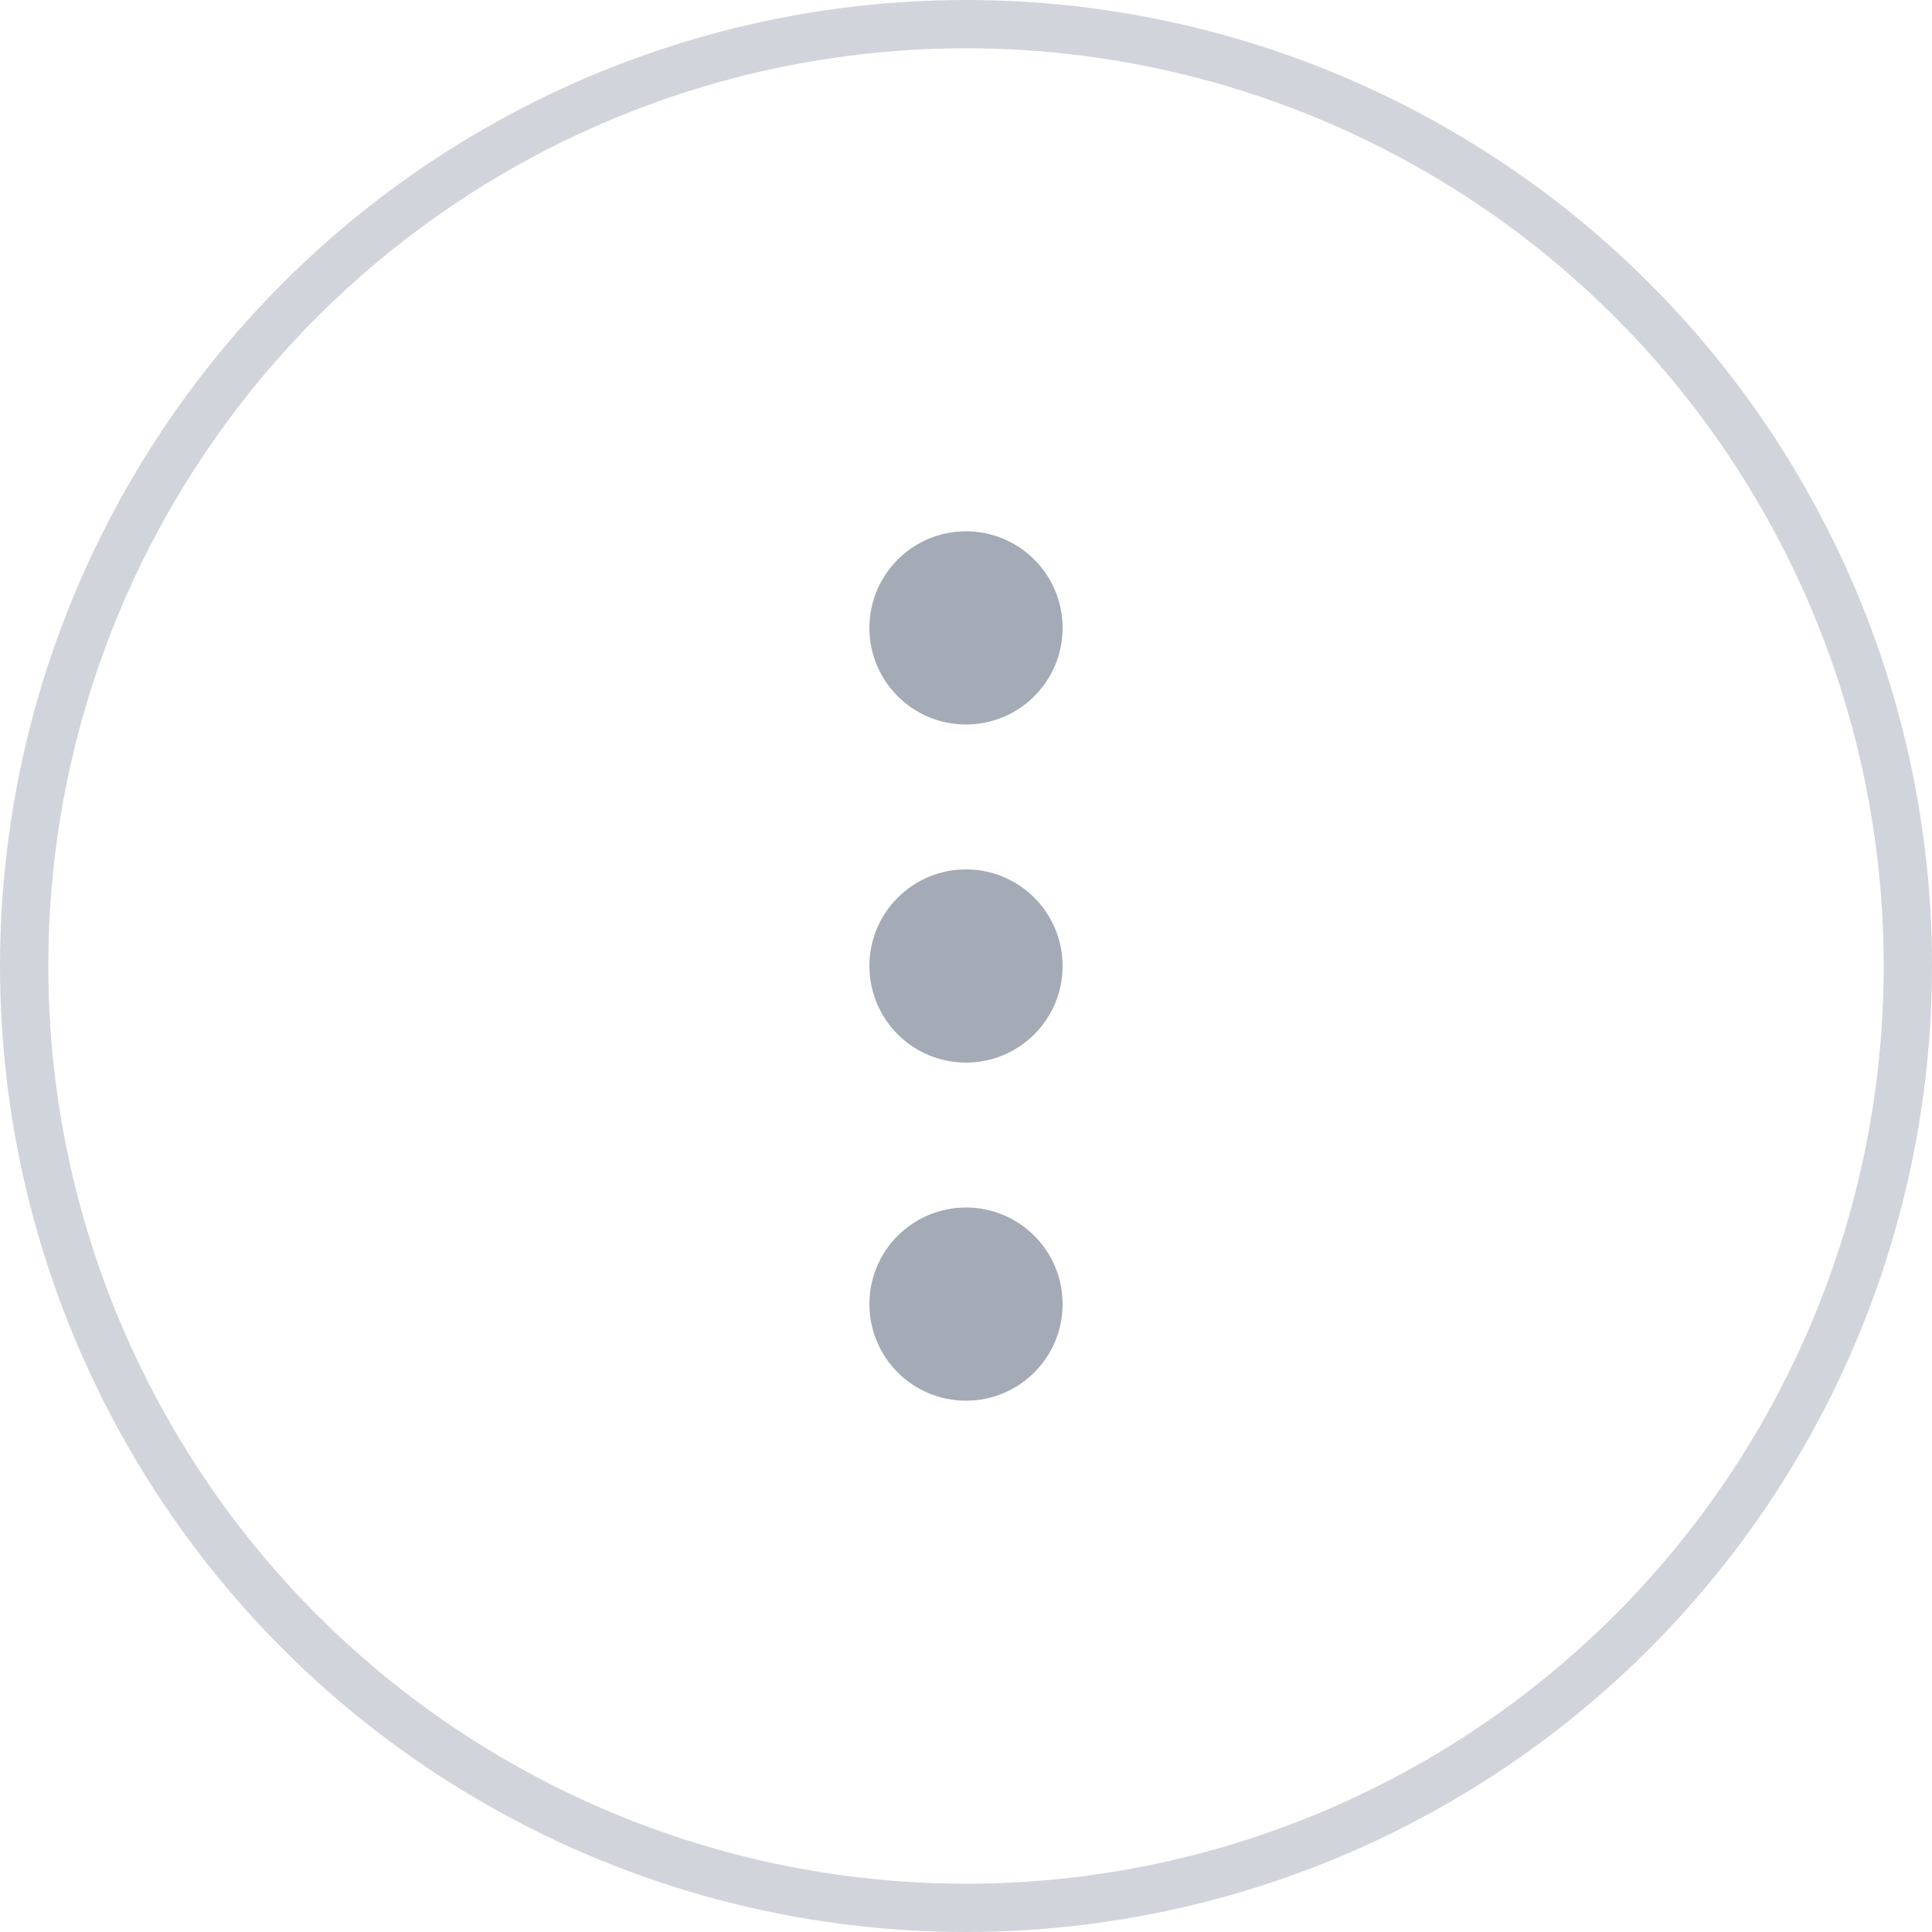 <svg width="40" height="40" viewBox="0 0 40 40" fill="none" xmlns="http://www.w3.org/2000/svg">
<circle cx="20" cy="20" r="19.5" stroke="#D1D5DB"/>
<path d="M20 22C21.105 22 22 21.105 22 20C22 18.895 21.105 18 20 18C18.895 18 18 18.895 18 20C18 21.105 18.895 22 20 22Z" fill="#A4ABB6"/>
<path d="M20 15C21.105 15 22 14.105 22 13C22 11.895 21.105 11 20 11C18.895 11 18 11.895 18 13C18 14.105 18.895 15 20 15Z" fill="#A4ABB6"/>
<path d="M20 29C21.105 29 22 28.105 22 27C22 25.895 21.105 25 20 25C18.895 25 18 25.895 18 27C18 28.105 18.895 29 20 29Z" fill="#A4ABB6"/>
</svg>
